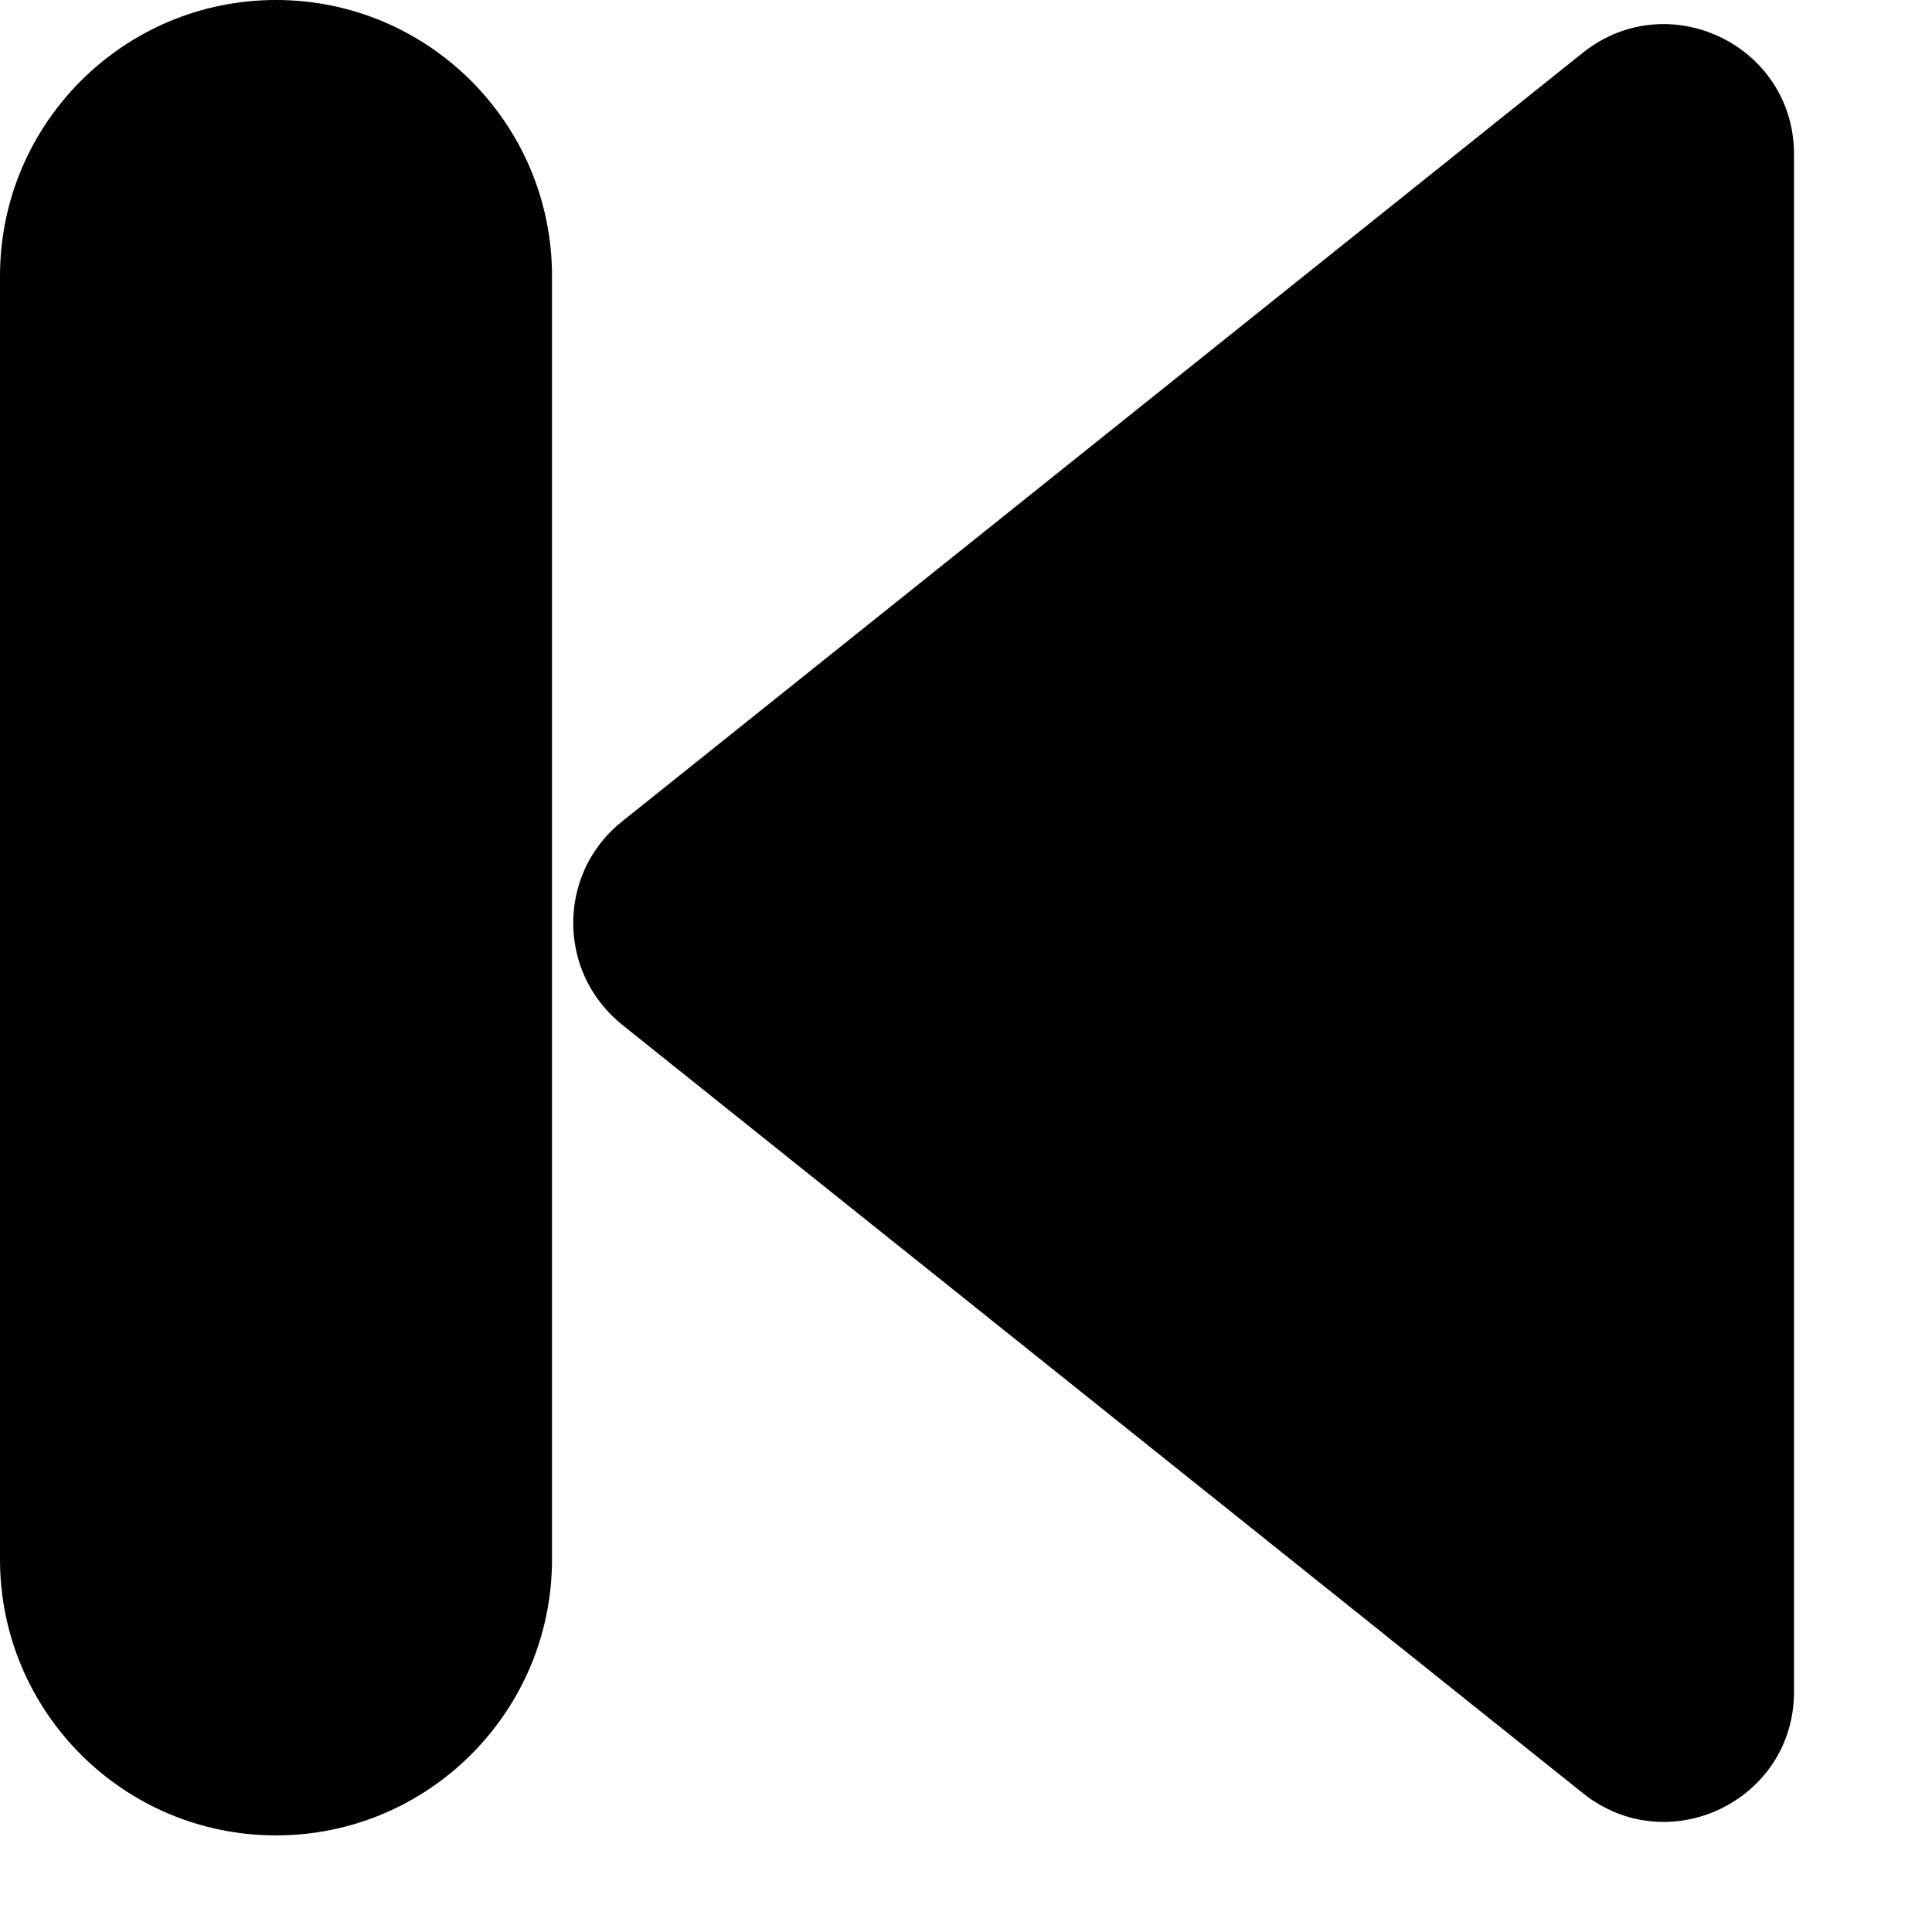 <svg width="7" height="7" viewBox="0 0 7 7" xmlns="http://www.w3.org/2000/svg">
<path d="M6.5 6.13C6.5 6.524 6.044 6.744 5.735 6.497L2.253 3.712C2.204 3.672 2.166 3.626 2.137 3.575C2.057 3.432 2.057 3.256 2.137 3.113C2.166 3.062 2.204 3.016 2.253 2.977L5.735 0.191C6.044 -0.055 6.5 0.164 6.5 0.559L6.5 6.13Z" fill="inherit"/>
<path d="M2 5.65C2 6.202 1.552 6.65 1 6.65C0.448 6.65 0 6.202 0 5.65L0 1C0 0.448 0.448 -6.19888e-06 1 -6.19888e-06C1.552 -6.19888e-06 2 0.448 2 1L2 5.65Z" fill="inherit"/>
</svg>
